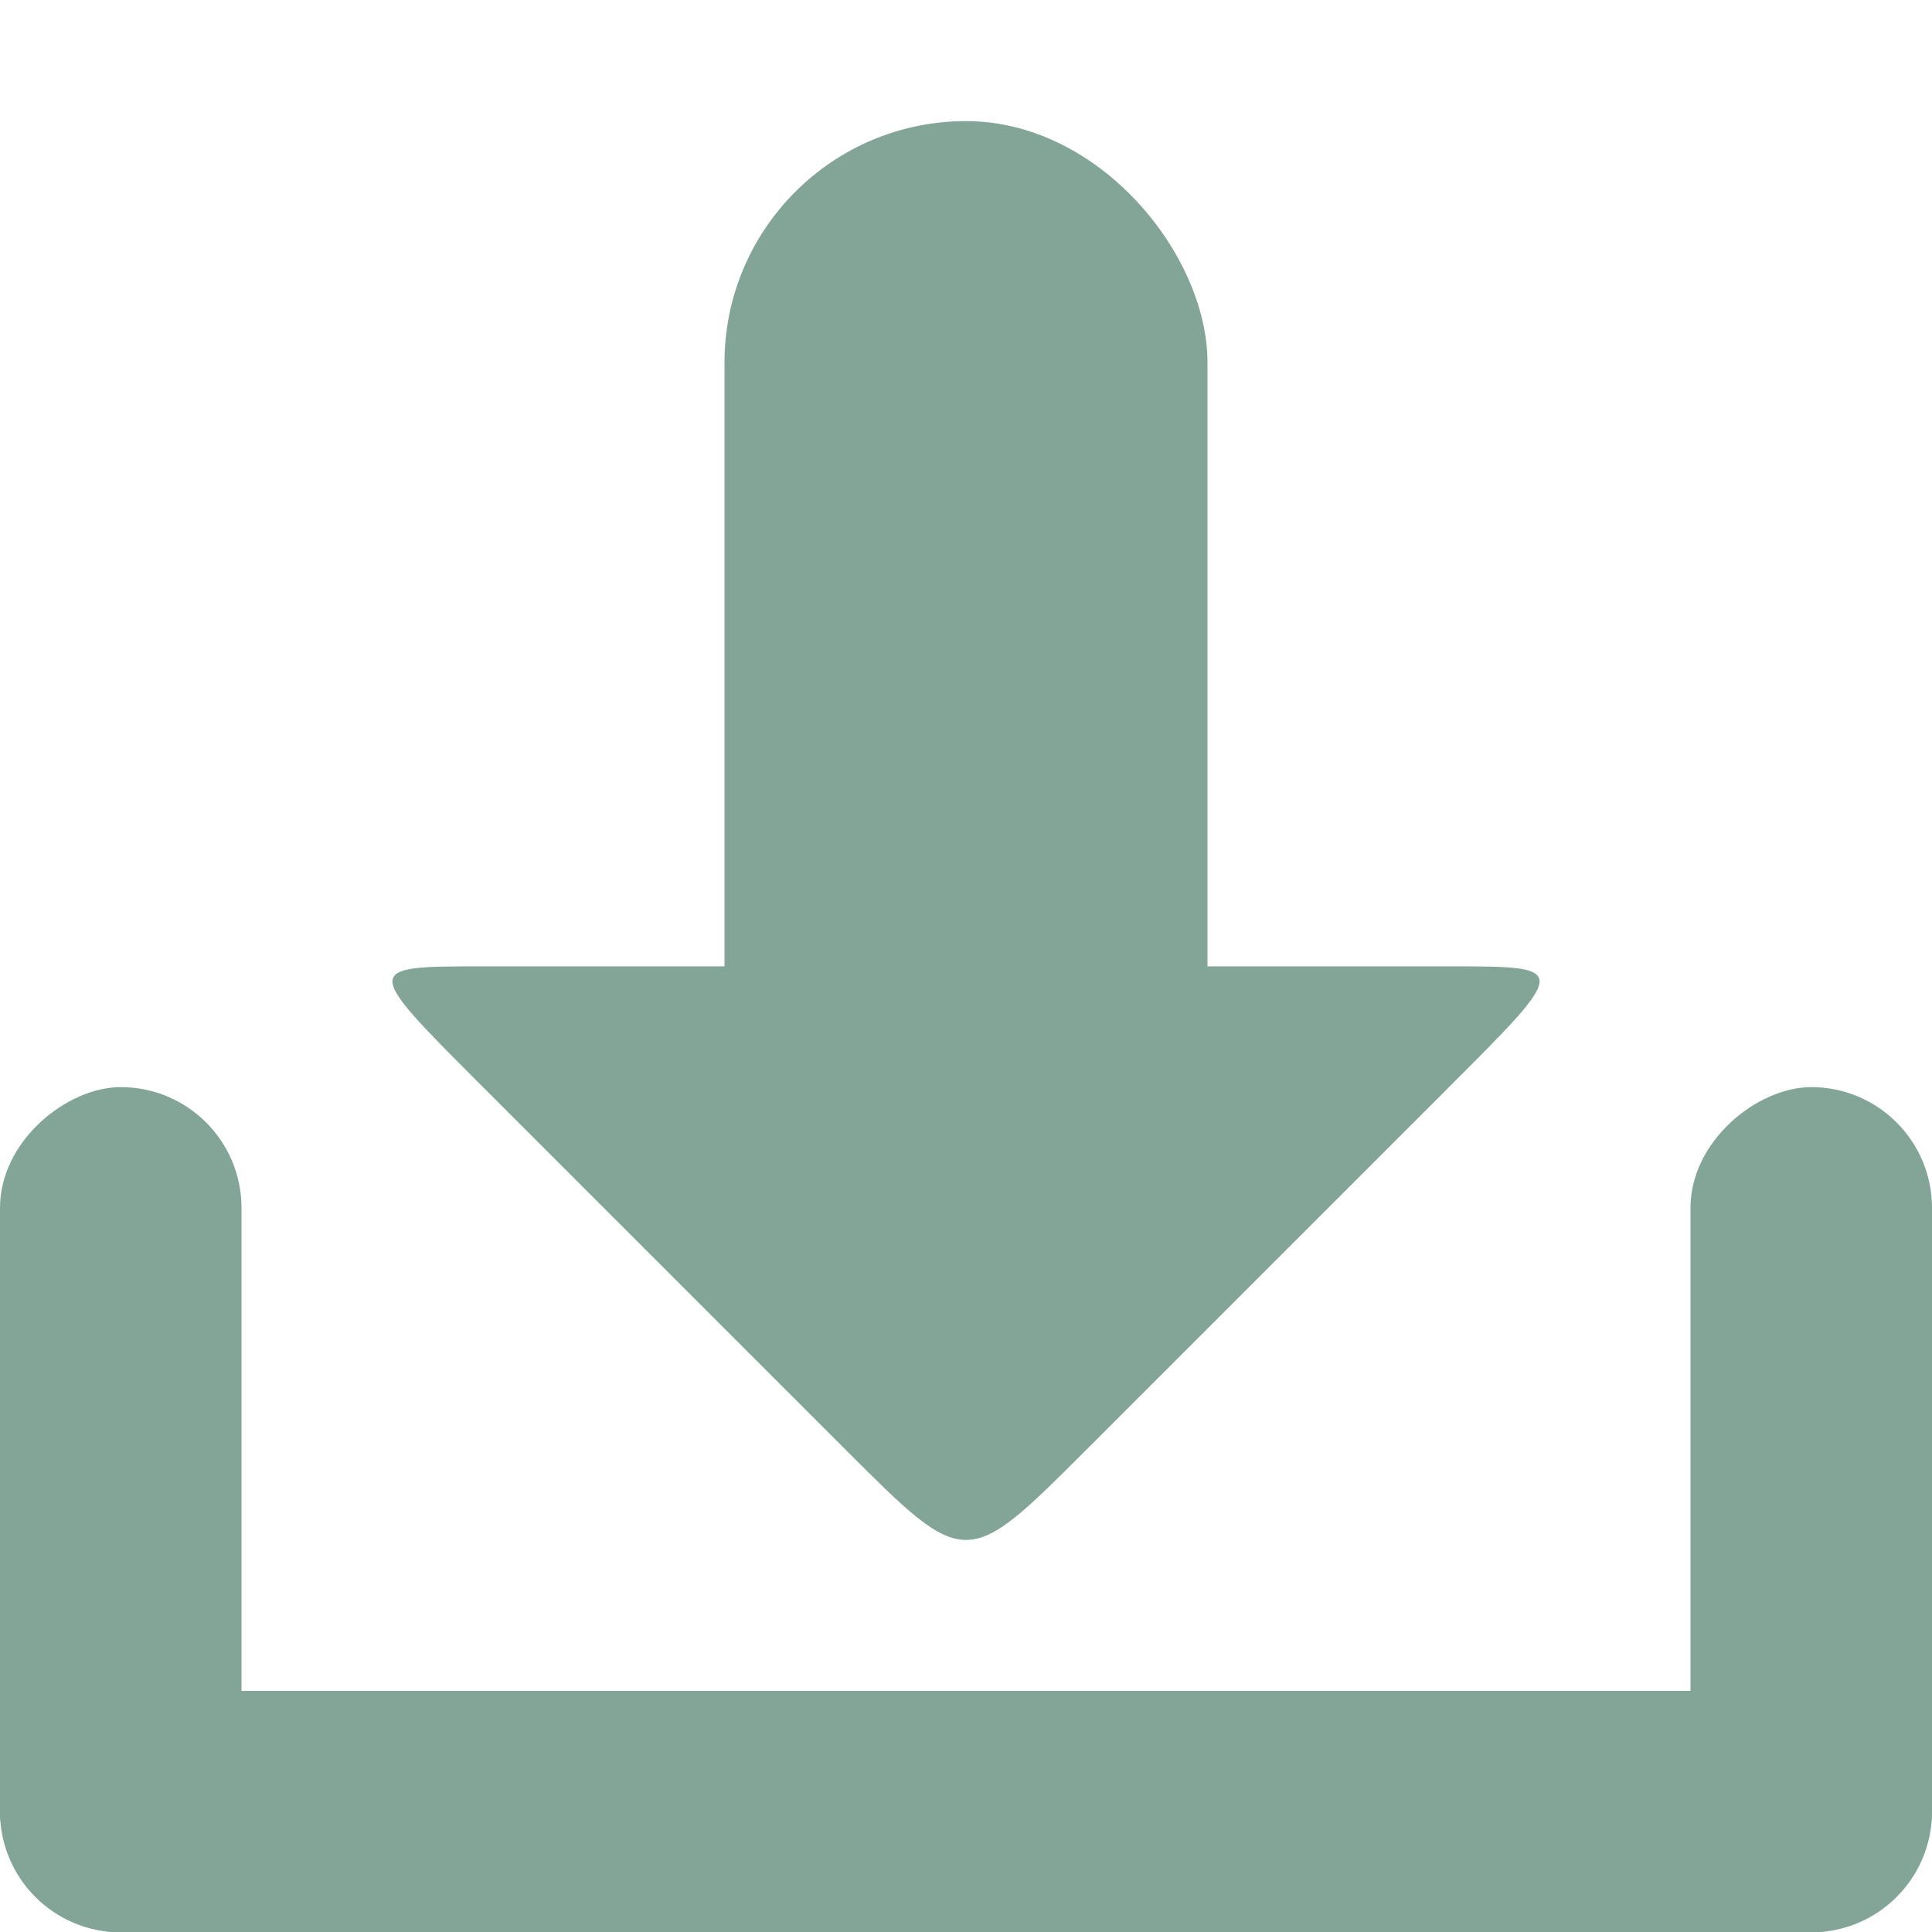 <svg xmlns="http://www.w3.org/2000/svg" viewBox="0 0 16 16">
 <g transform="translate(0,-1036.362)">
  <g transform="translate(15.607,15.875)" style="fill:#83a598;opacity:1;fill-opacity:1">
   <rect rx="1" y="1034.49" x="-15.607" height="2" width="16" style="fill:#83a598;stroke:none"/>
   <rect transform="matrix(0,1,-1,0,0,0)" width="7" height="2" x="1029.49" y="13.607" rx="1" style="fill:#83a598;stroke:none"/>
   <rect rx="1" y="-0.393" x="1029.49" height="2" width="7" transform="matrix(0,1,-1,0,0,0)" style="fill:#83a598;stroke:none"/>
   <path d="m -6.607 1032.49 c -1 1 -1 1 -2 0 l -3 -3 c -1 -1 -1 -1 0 -1 l 8 0 c 1 0 1 0 0 1 z" style="fill:#83a598;stroke:none"/>
   <rect rx="2" y="1021.49" x="-9.607" height="10" width="4" style="fill:#83a598;stroke:none"/>
  </g>
 </g>
</svg>
